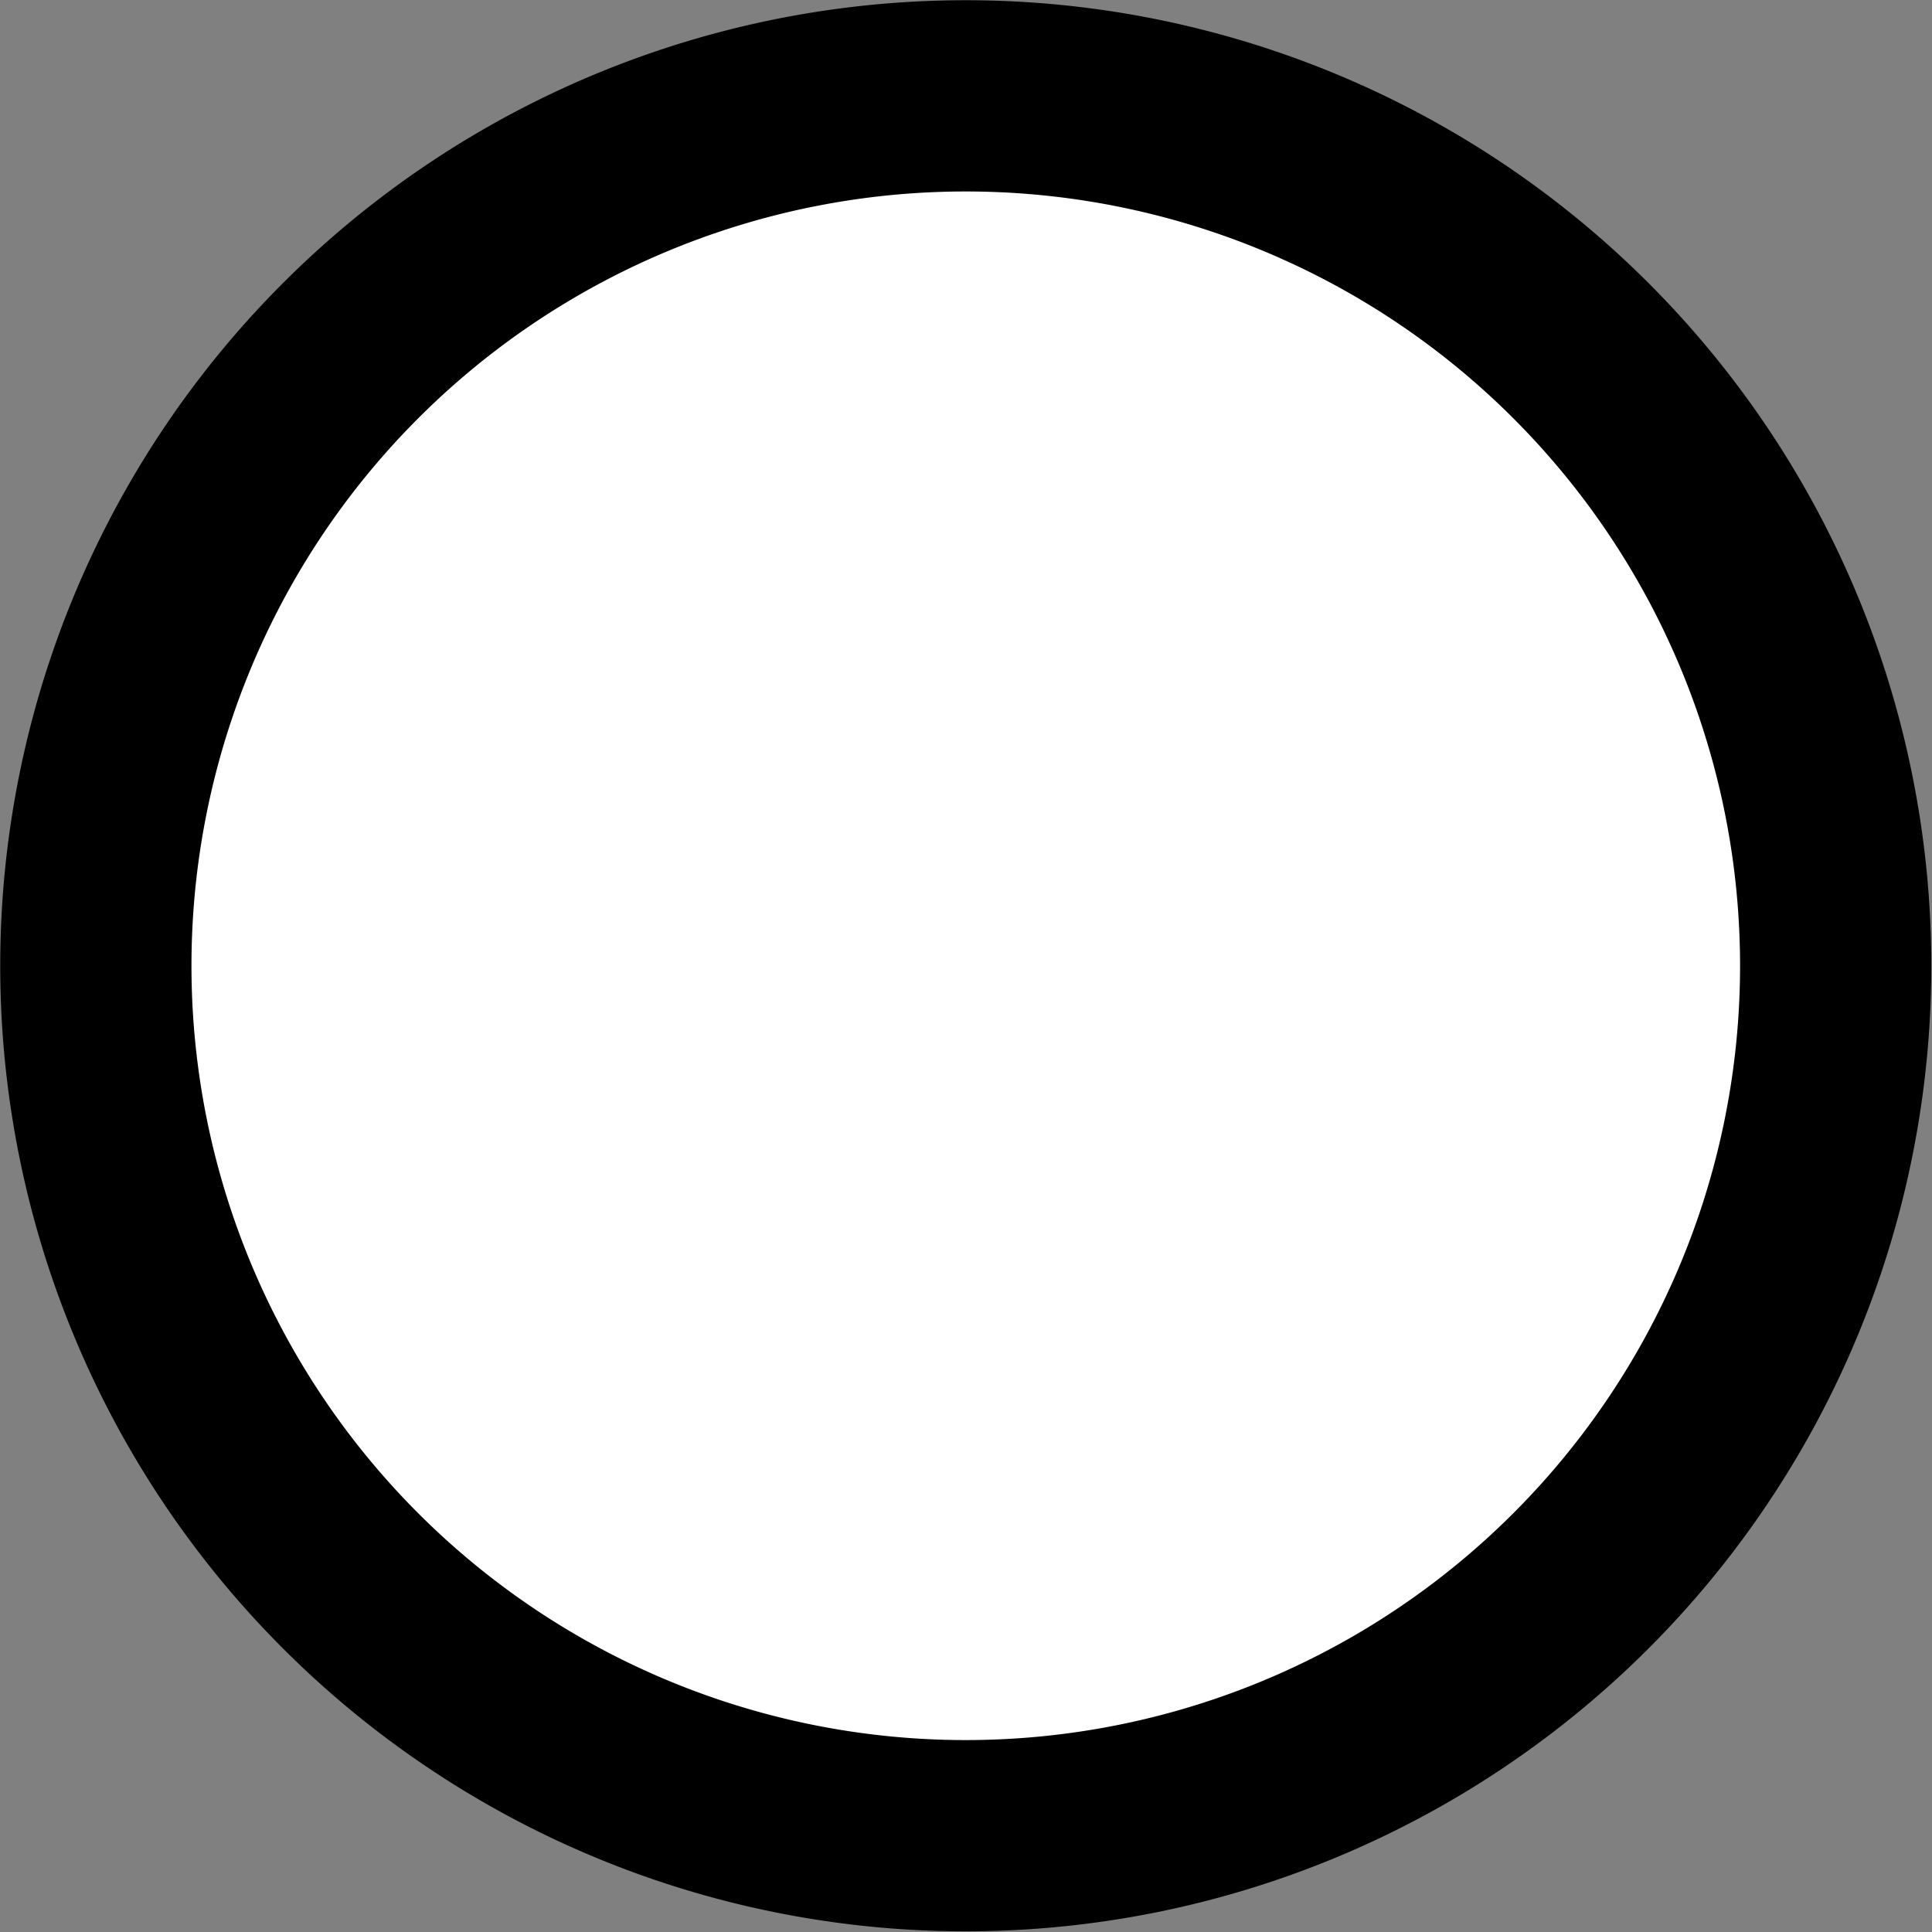 <?xml version="1.0" encoding="UTF-8" standalone="no"?>
<!-- Created with Inkscape (http://www.inkscape.org/) -->

<svg
   width="103.549mm"
   height="103.549mm"
   viewBox="0 0 103.549 103.549"
   version="1.1"
   id="svg1"
   inkscape:export-filename="checkbox0.png"
   inkscape:export-xdpi="96"
   inkscape:export-ydpi="96"
   sodipodi:docname="checkbox0.svg"
   inkscape:version="1.3 (0e150ed6c4, 2023-07-21)"
   xmlns:inkscape="http://www.inkscape.org/namespaces/inkscape"
   xmlns:sodipodi="http://sodipodi.sourceforge.net/DTD/sodipodi-0.dtd"
   xmlns="http://www.w3.org/2000/svg"
   xmlns:svg="http://www.w3.org/2000/svg">
  <rect x="0" y="0" width="103.549" height="103.549" fill="#808080" stroke="none"/>
  <sodipodi:namedview
     id="namedview1"
     pagecolor="#505050"
     bordercolor="#eeeeee"
     borderopacity="1"
     inkscape:showpageshadow="0"
     inkscape:pageopacity="0"
     inkscape:pagecheckerboard="0"
     inkscape:deskcolor="#505050"
     inkscape:document-units="mm"
     inkscape:zoom="1.4485269"
     inkscape:cx="222.63997"
     inkscape:cy="146.0104"
     inkscape:window-width="1920"
     inkscape:window-height="1009"
     inkscape:window-x="-8"
     inkscape:window-y="-8"
     inkscape:window-maximized="1"
     inkscape:current-layer="layer1" />
  <defs
     id="defs1" />
  <g
     inkscape:label="Lager 1"
     inkscape:groupmode="layer"
     id="layer1">
    <g
       id="g53"
       transform="matrix(0.549,0,0,0.549,26.542,26.542)"
       inkscape:label="Checkbox"
       style="display:inline">
      <path
         id="path52"
         style="fill:#ffffff;fill-opacity:1;stroke:#000000;stroke-width:18.67;stroke-dasharray:none;stroke-opacity:1"
         d="M -38.989,45.938 A 84.927,84.928 0 0 0 45.938,130.866 84.927,84.928 0 0 0 130.865,45.938 84.927,84.928 0 0 0 45.938,-38.989 84.927,84.928 0 0 0 -38.989,45.938 Z" />
      <path
         d="M 680.028,61.104 640.224,109.004 621.5,93.445 c -3.184,-2.646 -7.909,-2.209 -10.555,0.974 -2.641,3.183 -2.201,7.904 0.982,10.545 l 24.479,20.342 c 3.184,2.646 7.909,2.209 10.555,-0.974 l 44.587,-53.656 c 2.645,-3.184 2.209,-7.909 -0.974,-10.555 -3.183,-2.641 -7.905,-2.201 -10.545,0.982 z"
         style="display:none;fill:#00ac1d;fill-opacity:1;stroke-width:65.864;stroke-dasharray:none"
         id="path53"
         inkscape:label="path43"
         sodipodi:nodetypes="ccccccc"
         transform="matrix(1.272,0,0,1.272,-784.911,-67.728)" />
    </g>
  </g>
</svg>
